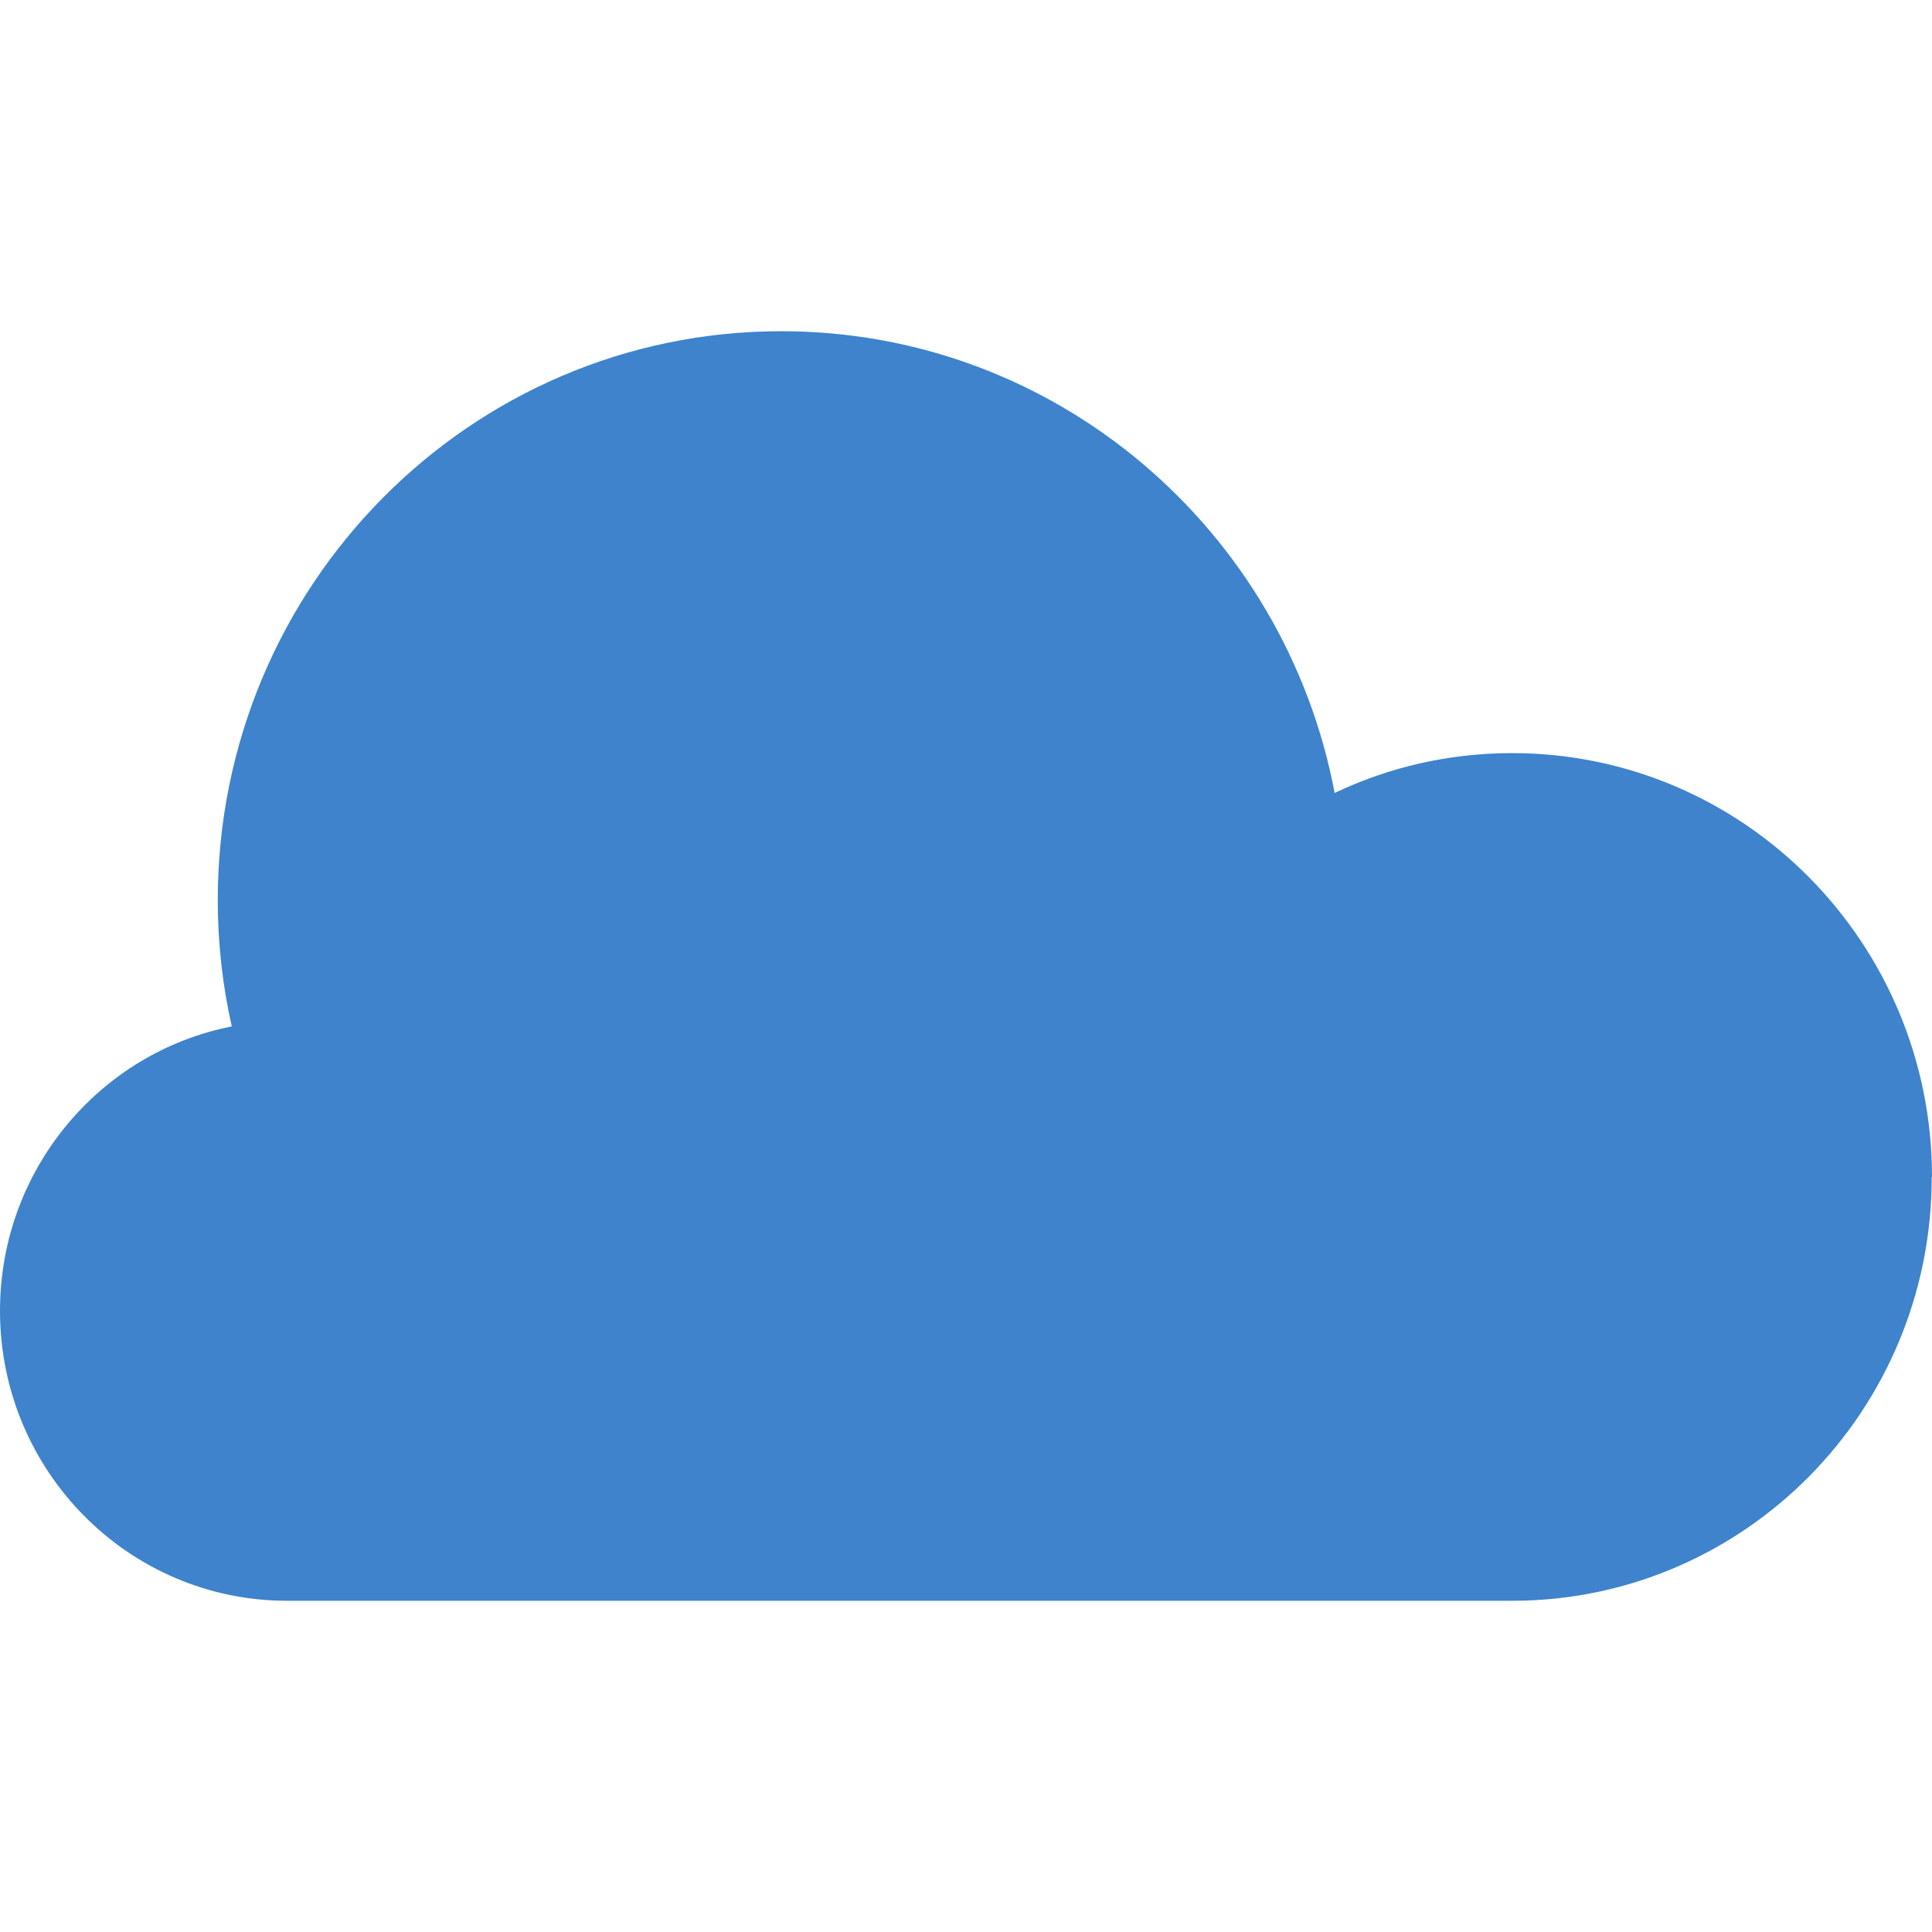<svg width="32" height="32" viewBox="0 0 32 32" fill="none" xmlns="http://www.w3.org/2000/svg">
<path d="M32 19.494C32 15.618 28.886 12.474 25.046 12.474C23.994 12.474 22.997 12.709 22.106 13.134C21.283 8.779 17.492 5.486 12.941 5.486C7.786 5.486 3.607 9.705 3.607 14.909C3.607 15.627 3.687 16.328 3.839 17.001C1.651 17.43 0 19.377 0 21.712C0 24.364 2.13 26.514 4.757 26.514H25.073C25.073 26.514 25.091 26.514 25.1 26.514C28.912 26.483 31.995 23.357 31.995 19.499L32 19.494Z" fill="#3E83CC"/>
</svg>
